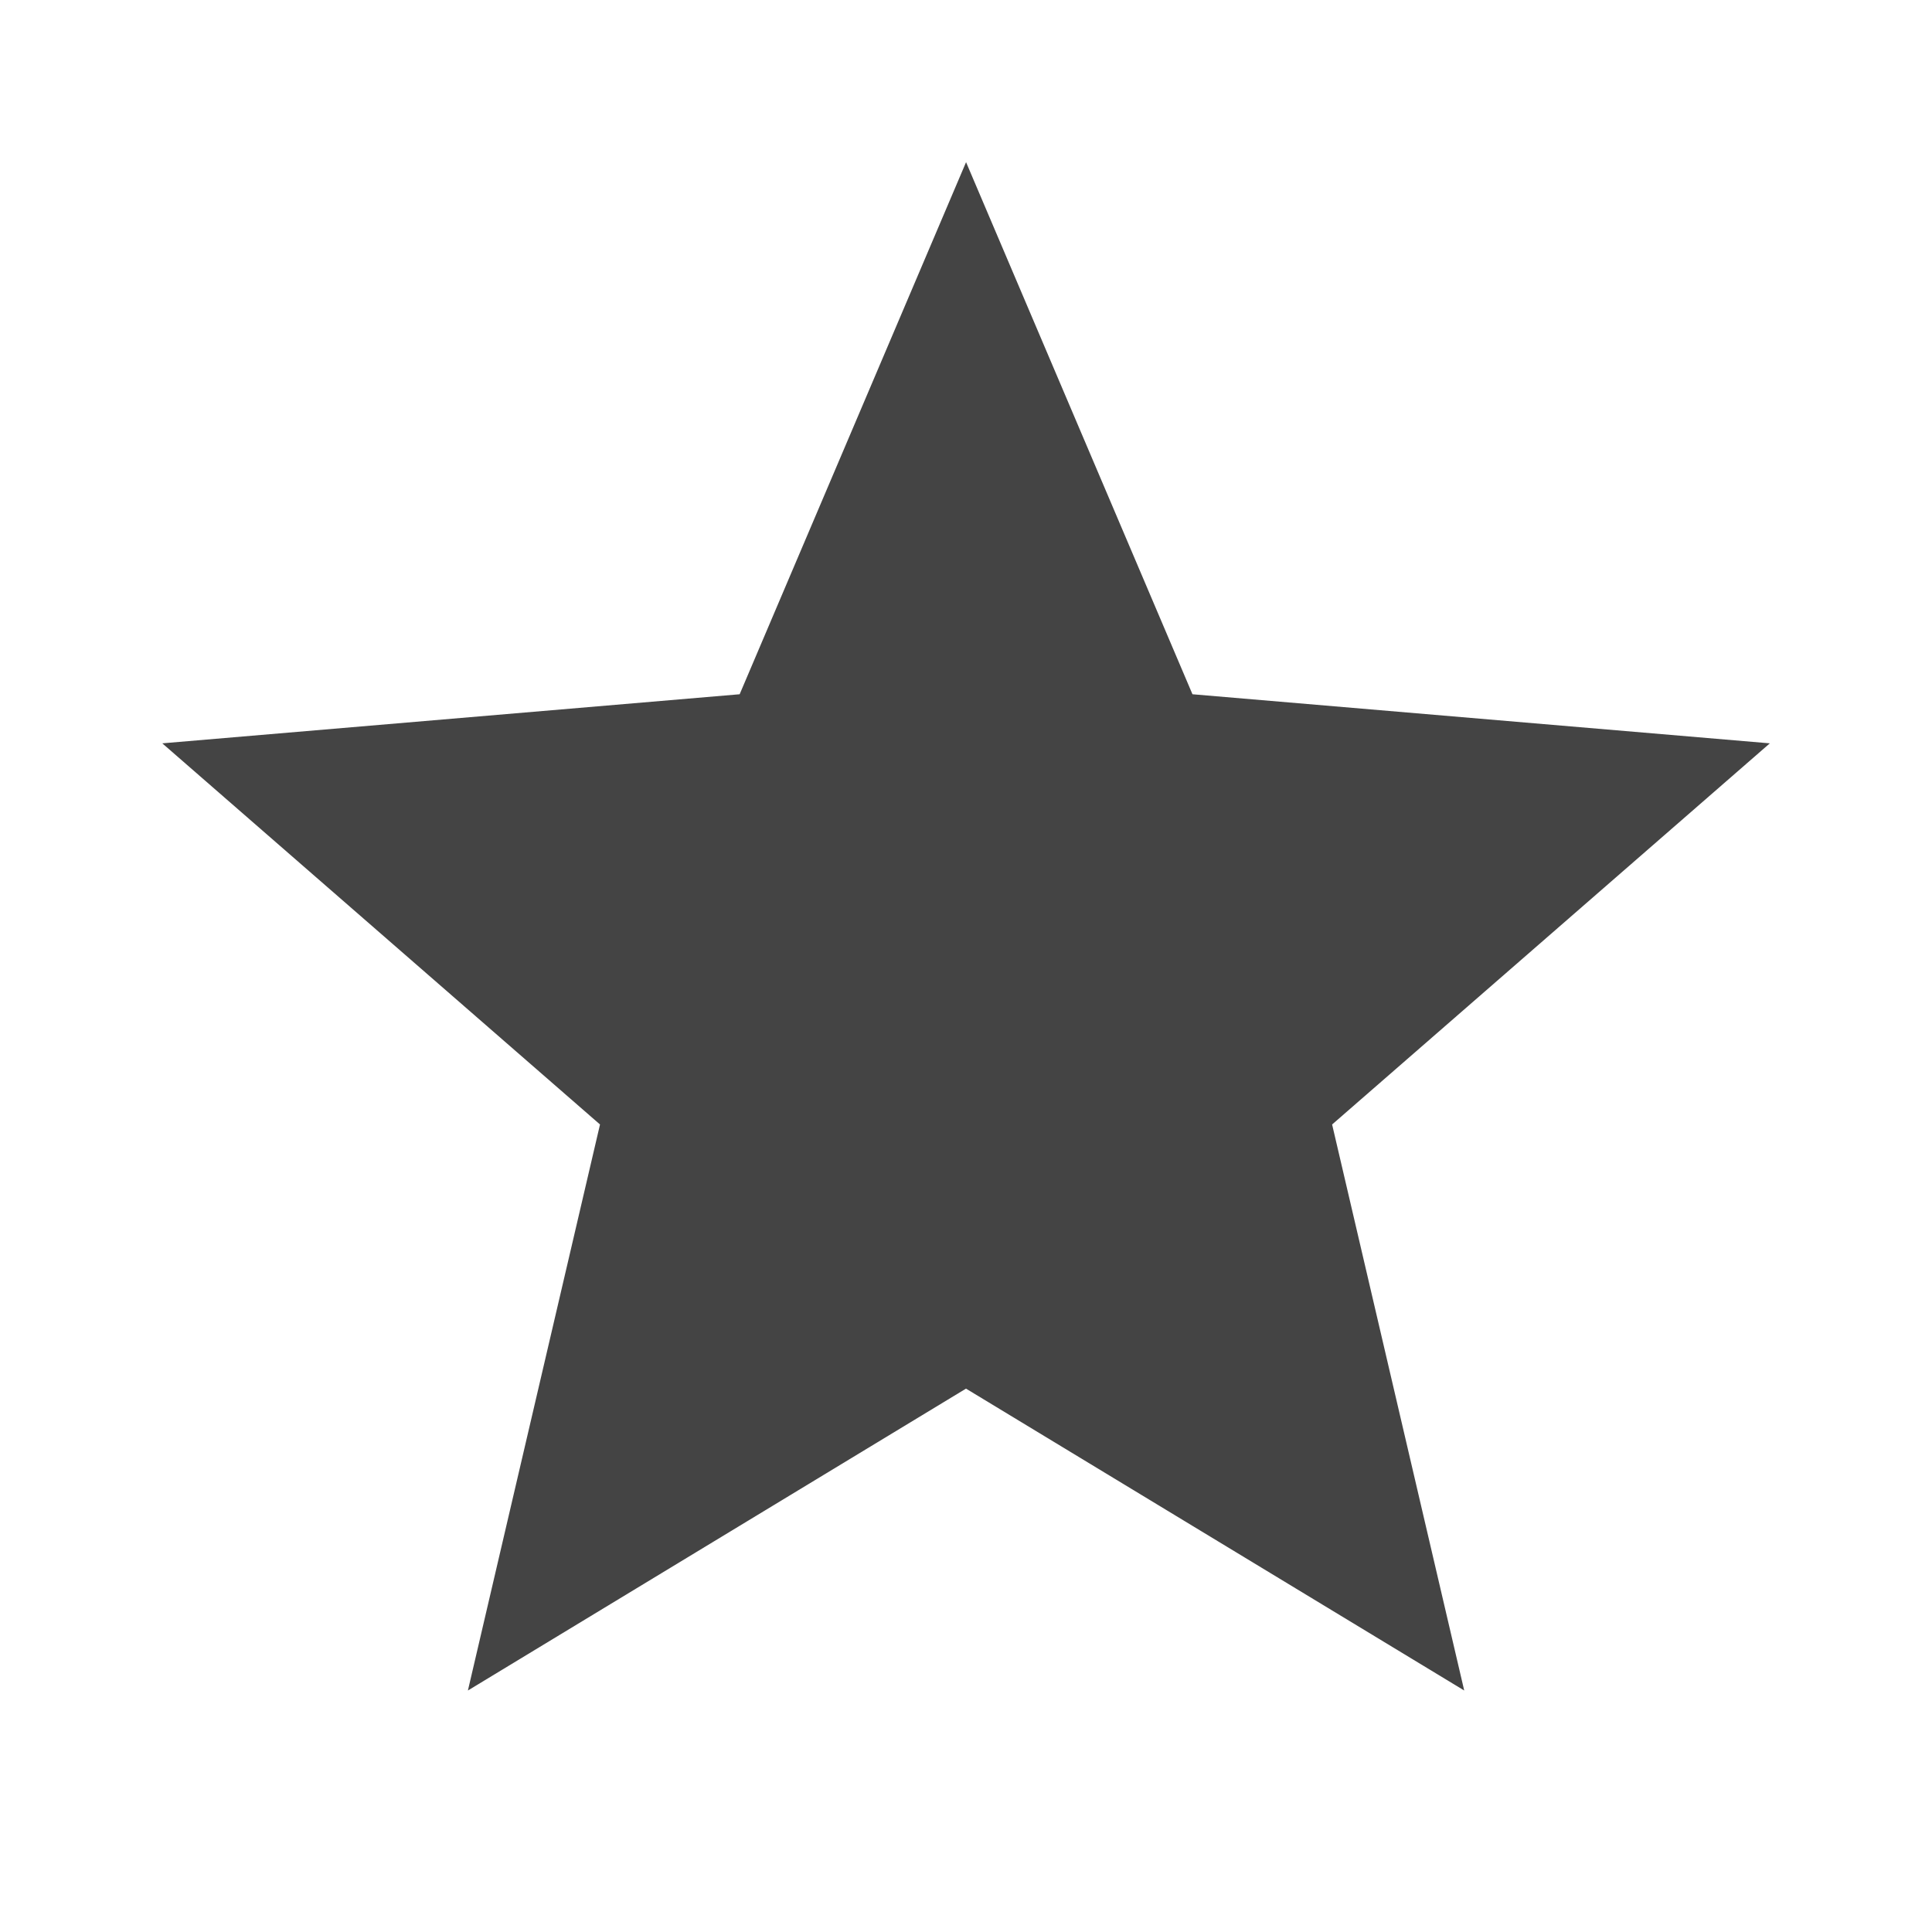 <!-- Generated by IcoMoon.io -->
<svg version="1.1" xmlns="http://www.w3.org/2000/svg" width="32" height="32" viewBox="0 0 32 32">
<title>star</title>
<path fill="#444" d="M16 23l-8.25 5 2.188-9.375-7.25-6.313 9.563-0.813 3.75-8.813 3.75 8.813 9.563 0.813-7.25 6.313 2.188 9.375z"></path>
</svg>
